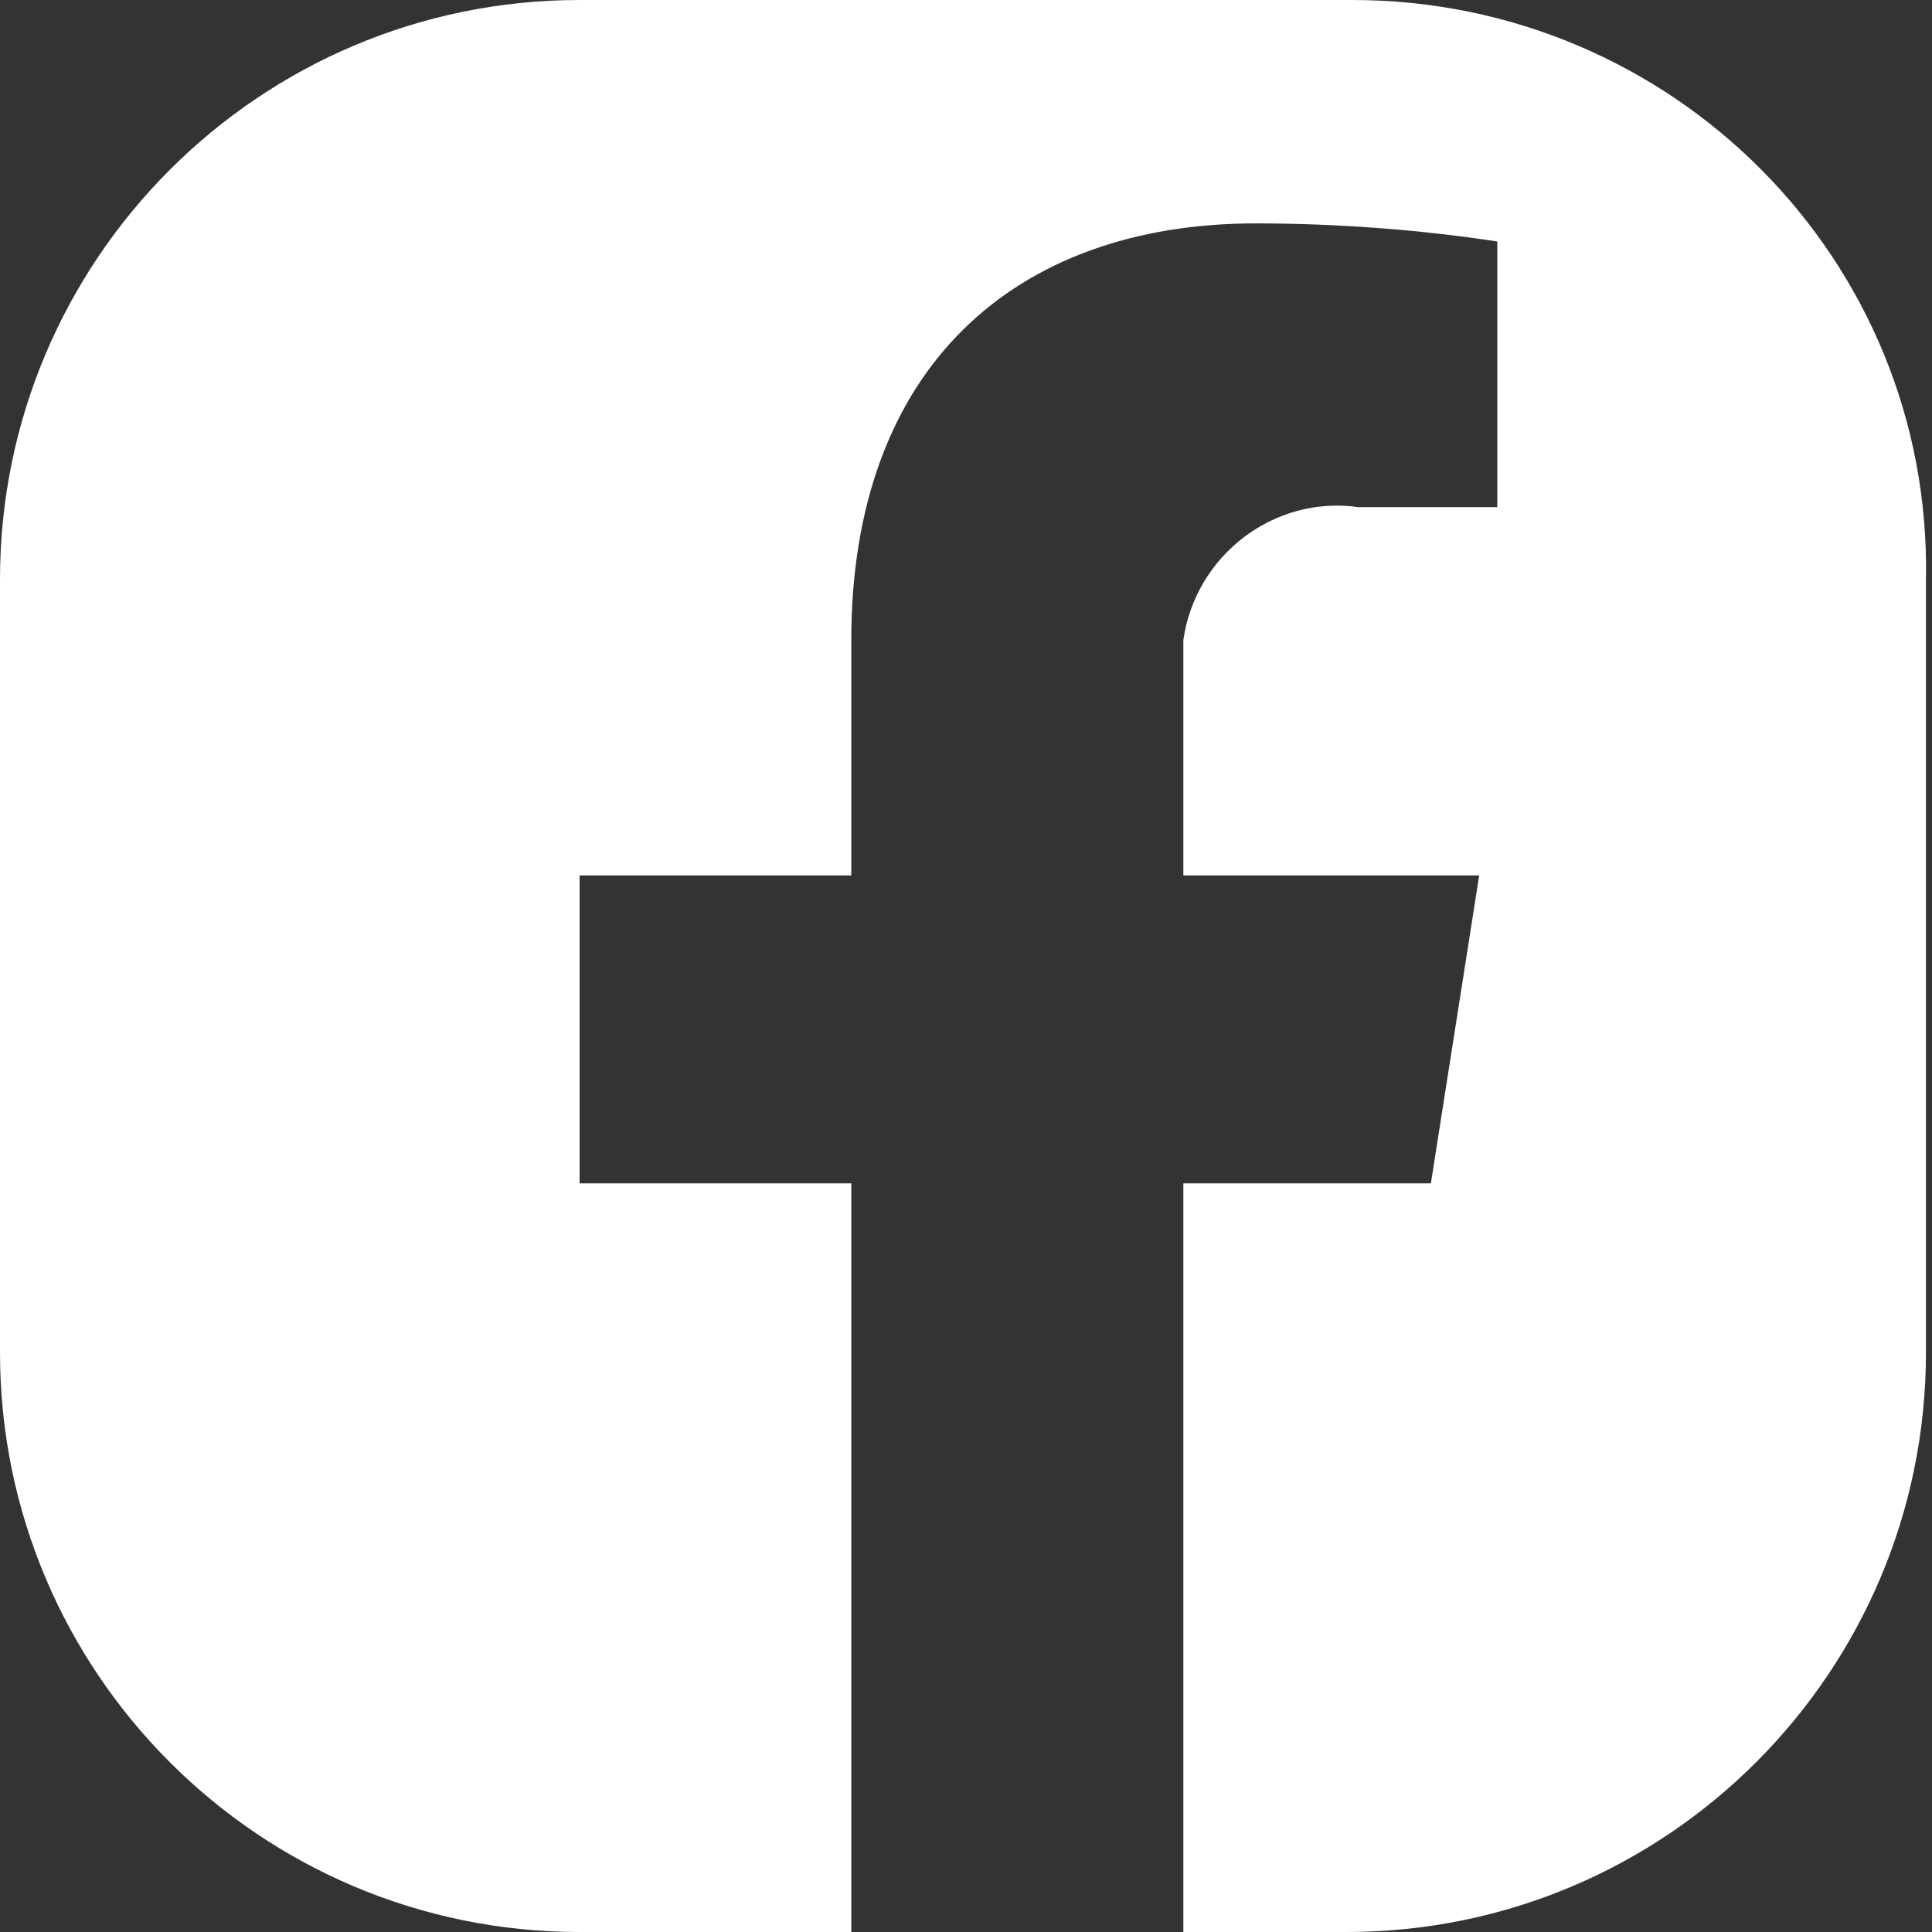 <?xml version="1.0" encoding="utf-8"?>
<!-- Generator: Adobe Illustrator 26.3.1, SVG Export Plug-In . SVG Version: 6.00 Build 0)  -->
<svg version="1.1" id="Capa_2_00000085952424015570084280000003961554860482320803_"
	 xmlns="http://www.w3.org/2000/svg" xmlns:xlink="http://www.w3.org/1999/xlink" x="0px" y="0px" viewBox="0 0 32 32"
	 style="enable-background:new 0 0 32 32;" xml:space="preserve">
<rect x="0" y="0" width="32" height="32" fill="#333333" stroke="none"/>
<style type="text/css">
	.st0{fill:#FFFFFF;}
</style>
<path class="st0" d="M22.4,0H9.6C4.3,0,0,4.3,0,9.6v12.8C0,27.7,4.3,32,9.6,32h4.5V19.6H9.6v-5.1h4.5v-3.9c0-4.5,2.7-6.9,6.7-6.9
	c1.3,0,2.7,0.1,4,0.3v4.4h-2.3c-1.4-0.2-2.7,0.8-2.9,2.2c0,0.2,0,0.4,0,0.6v3.3h4.9l-0.8,5.1h-4.1V32h2.7c5.3,0,9.6-4.3,9.6-9.6V9.6
	C32,4.3,27.7,0,22.4,0z"/>
</svg>
